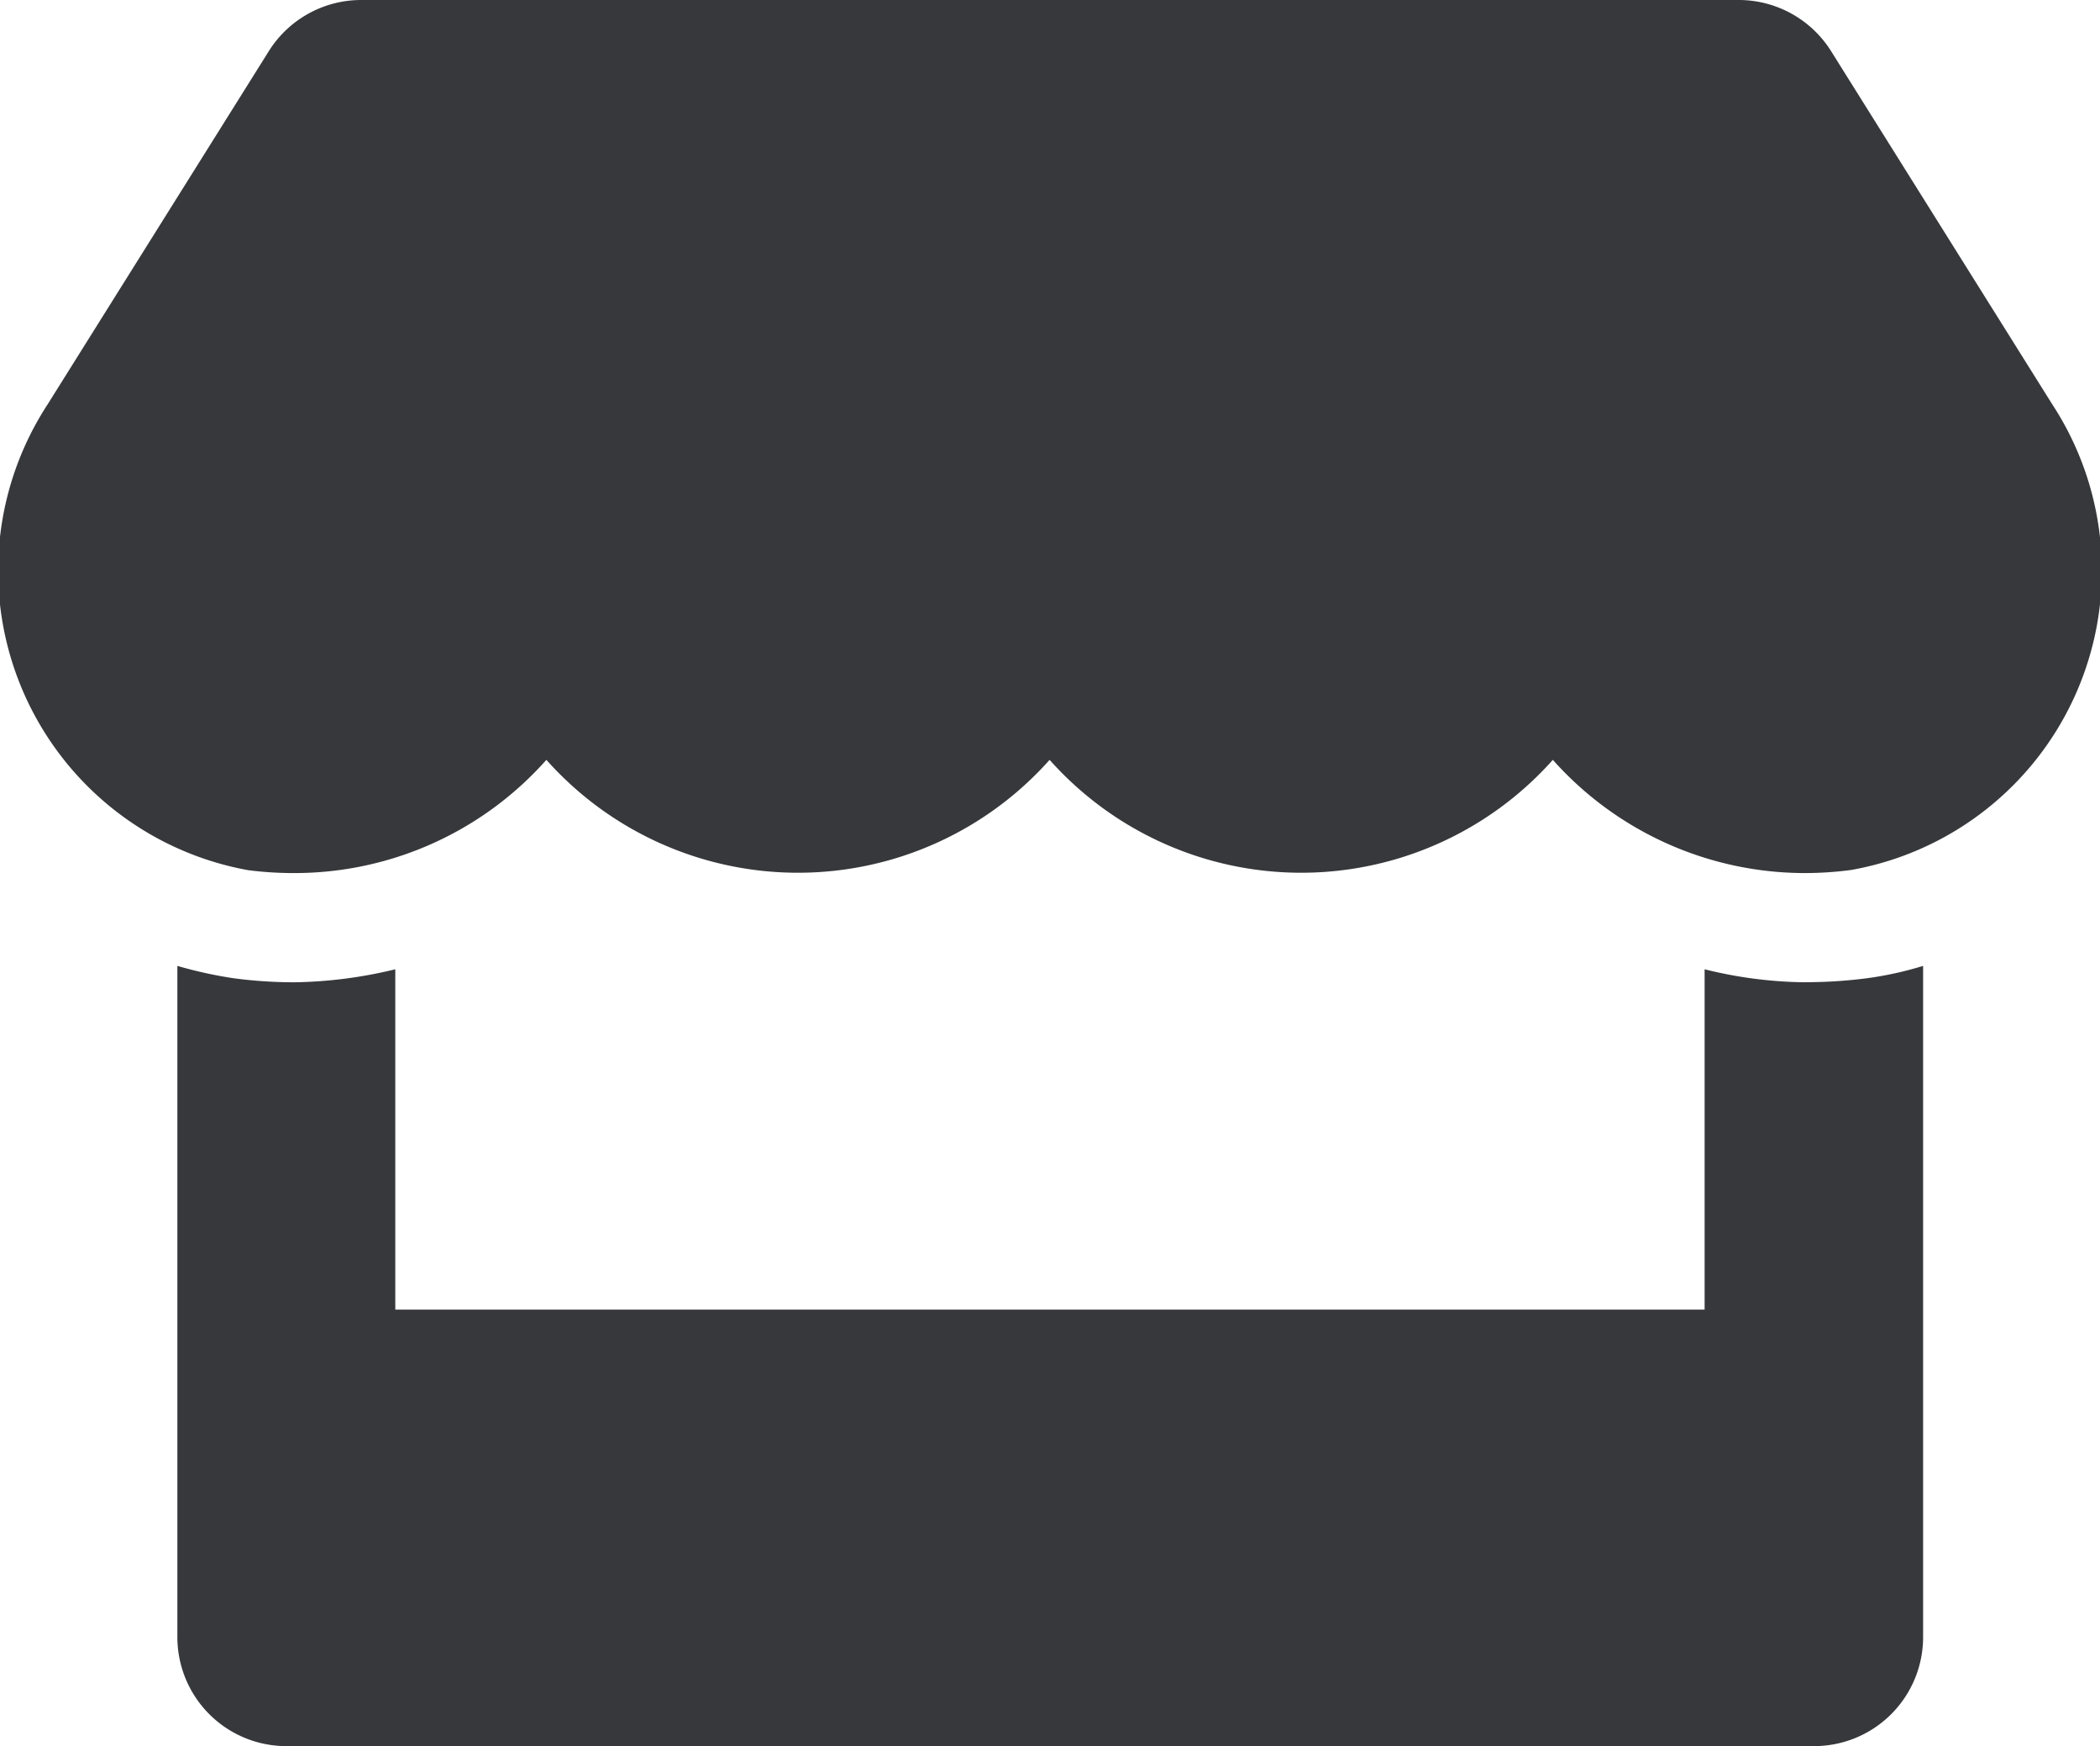 <svg xmlns="http://www.w3.org/2000/svg" width="21.654" height="18.001">
    <path data-name="Icon awesome-store" d="M21.167 4.17 18.885.527A1.125 1.125 0 0 0 17.932 0H3.729a1.125 1.125 0 0 0-.953.527L.494 4.17a3.137 3.137 0 0 0 2.067 4.8 3.654 3.654 0 0 0 .482.03 3.472 3.472 0 0 0 2.595-1.167 3.474 3.474 0 0 0 5.189 0 3.474 3.474 0 0 0 5.189 0A3.483 3.483 0 0 0 18.611 9a3.614 3.614 0 0 0 .482-.032 3.133 3.133 0 0 0 2.074-4.798zm-2.549 5.956a4.461 4.461 0 0 1-1.037-.134V13.5H4.08V9.992a4.657 4.657 0 0 1-1.037.134 4.744 4.744 0 0 1-.633-.042 4.421 4.421 0 0 1-.577-.127v6.919A1.124 1.124 0 0 0 2.959 18h15.75a1.124 1.124 0 0 0 1.125-1.125V9.957a3.59 3.59 0 0 1-.577.127 4.889 4.889 0 0 1-.639.041z" transform="translate(-.004)" style="fill:#36383b"/>
</svg>
